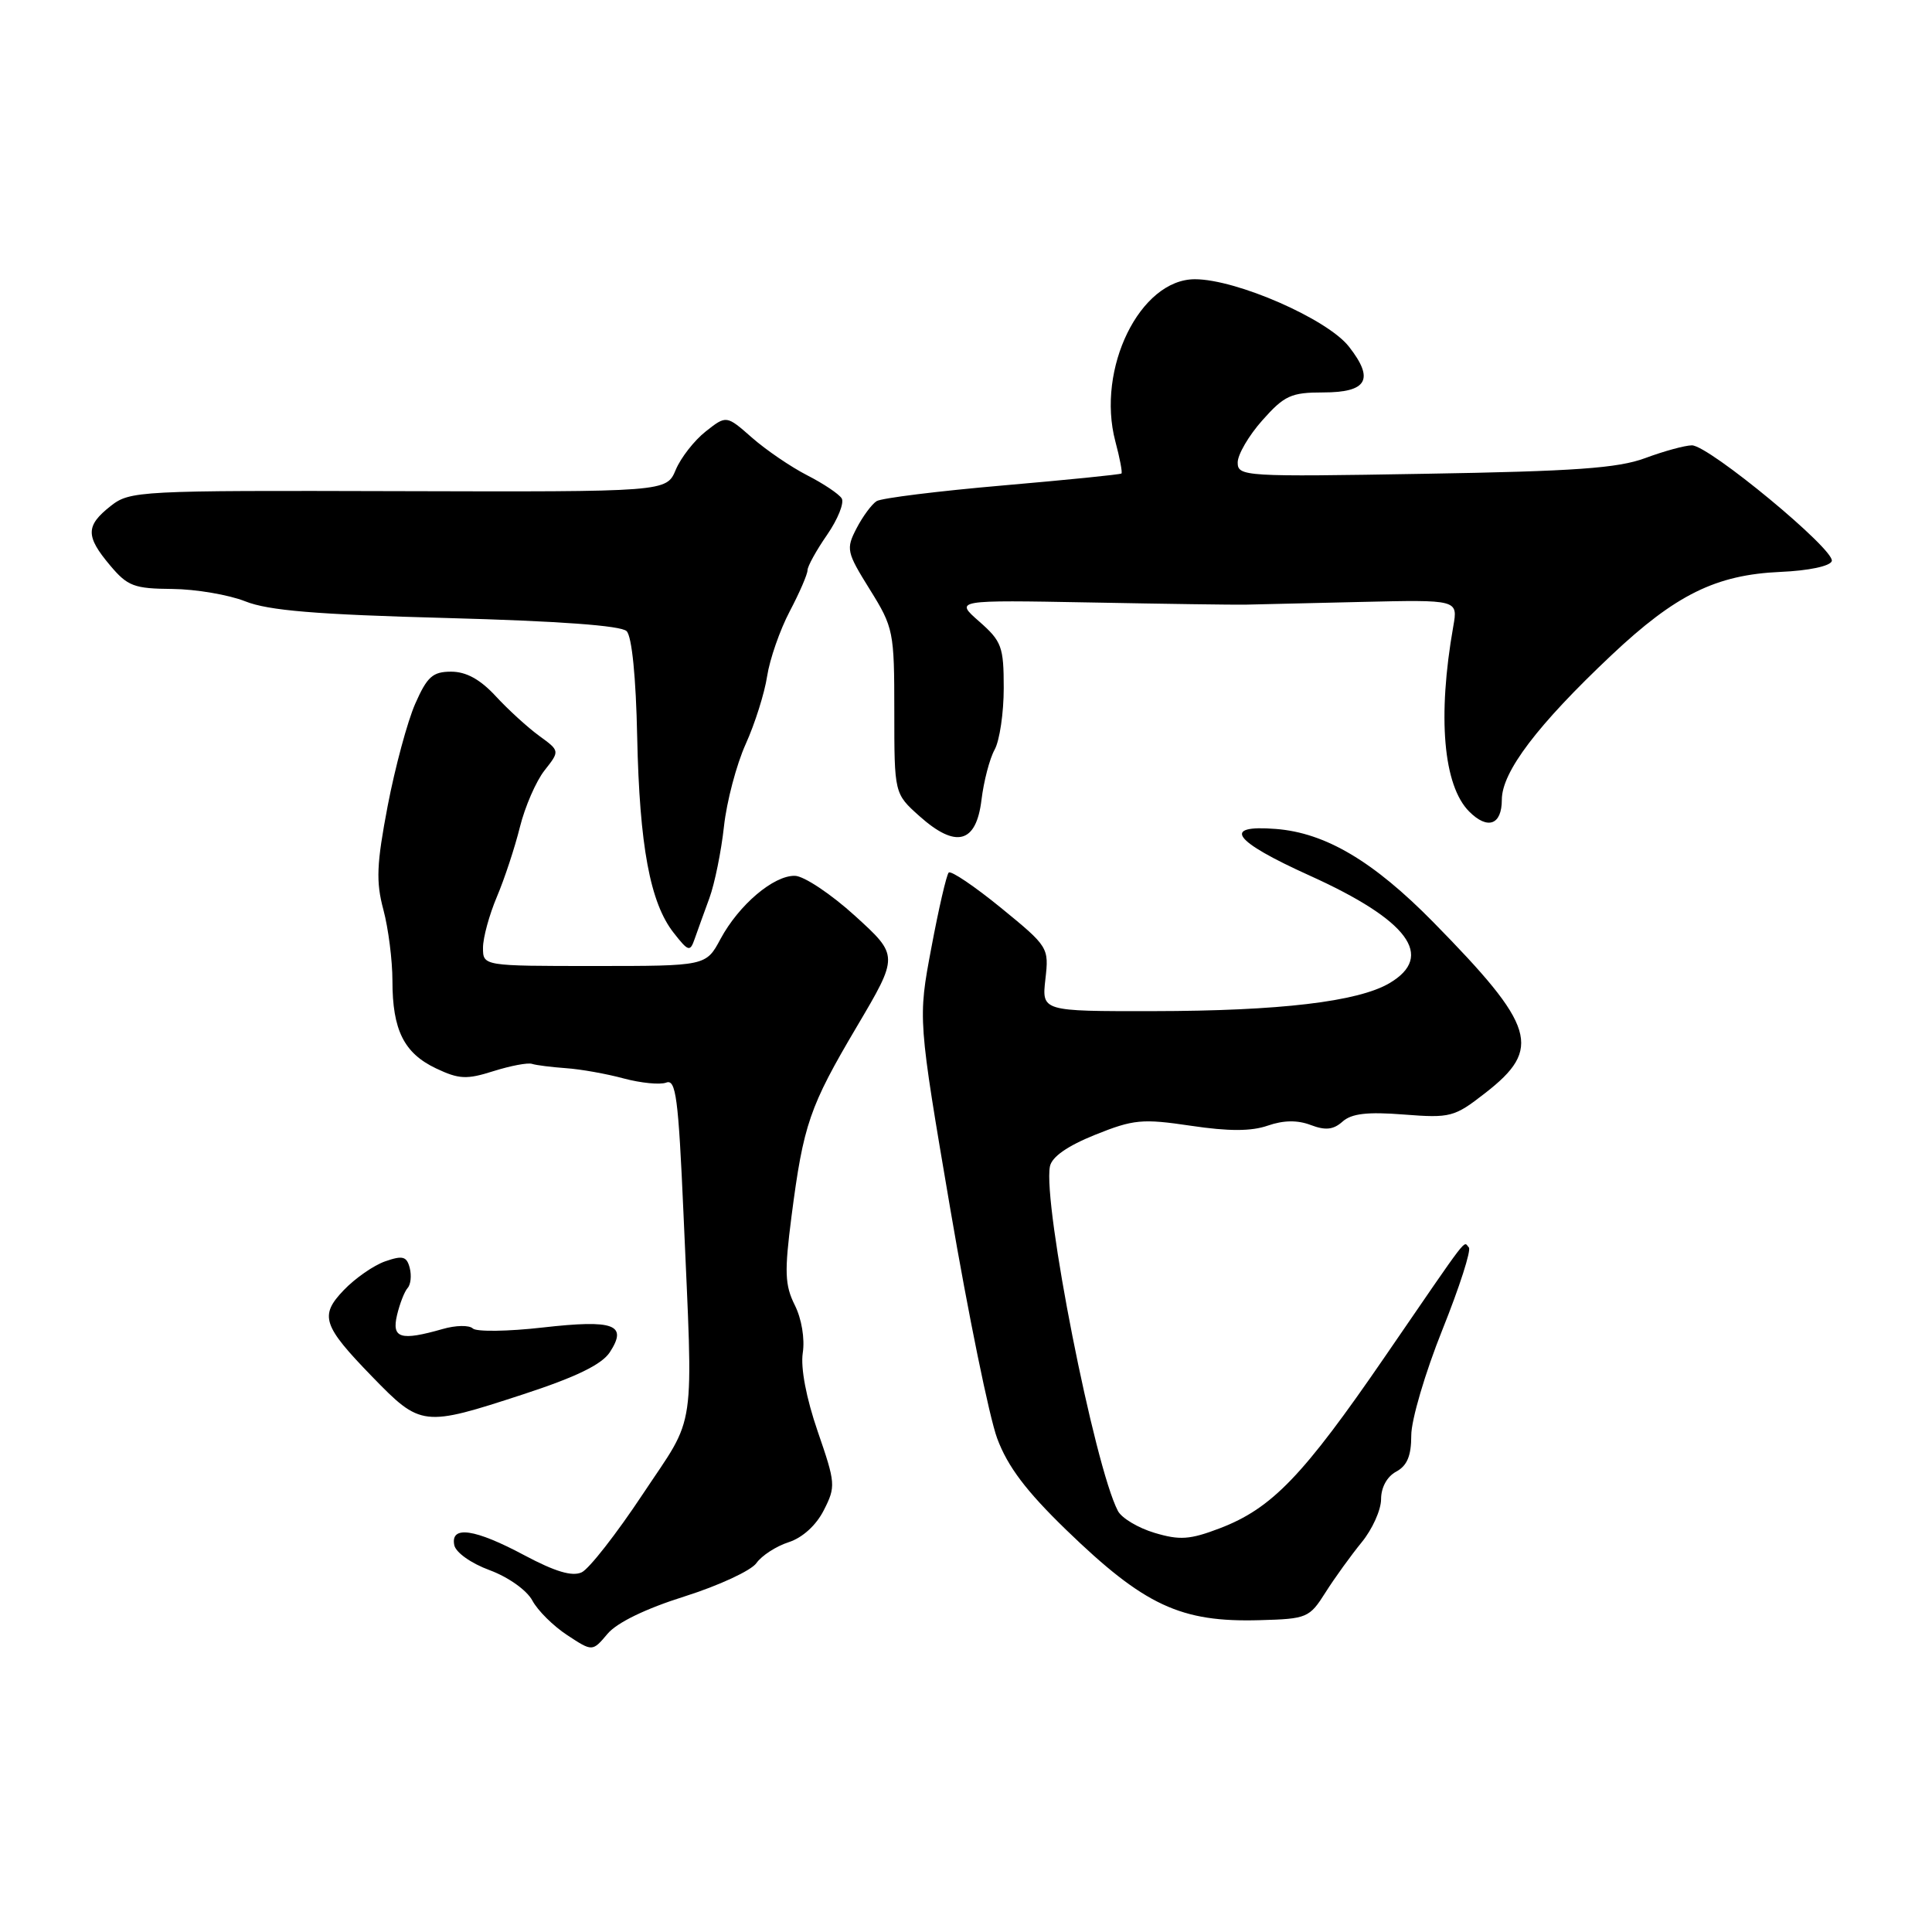<?xml version="1.0" encoding="UTF-8" standalone="no"?>
<!DOCTYPE svg PUBLIC "-//W3C//DTD SVG 1.1//EN" "http://www.w3.org/Graphics/SVG/1.1/DTD/svg11.dtd" >
<svg xmlns="http://www.w3.org/2000/svg" xmlns:xlink="http://www.w3.org/1999/xlink" version="1.1" viewBox="0 0 256 256">
 <g >
 <path fill="currentColor"
d=" M 90.72 211.53 C 95.24 210.10 99.51 208.12 100.22 207.13 C 100.92 206.13 102.85 204.88 104.50 204.35 C 106.33 203.76 108.15 202.11 109.16 200.11 C 110.76 196.97 110.72 196.54 108.35 189.67 C 106.83 185.25 106.07 181.26 106.37 179.27 C 106.66 177.40 106.22 174.73 105.31 172.93 C 103.99 170.27 103.93 168.54 104.88 161.16 C 106.46 148.98 107.26 146.65 113.53 136.04 C 119.09 126.63 119.09 126.63 113.30 121.36 C 110.11 118.46 106.52 116.07 105.33 116.05 C 102.51 115.99 97.91 119.89 95.47 124.42 C 93.55 128.00 93.55 128.00 78.77 128.00 C 64.00 128.00 64.00 128.00 64.00 125.58 C 64.00 124.25 64.83 121.22 65.84 118.83 C 66.85 116.45 68.22 112.29 68.89 109.59 C 69.56 106.89 71.03 103.51 72.15 102.09 C 74.19 99.50 74.19 99.50 71.44 97.50 C 69.93 96.40 67.34 94.04 65.69 92.25 C 63.63 90.02 61.77 89.00 59.78 89.00 C 57.34 89.00 56.60 89.66 55.02 93.25 C 53.99 95.59 52.35 101.68 51.37 106.78 C 49.90 114.50 49.80 116.81 50.80 120.54 C 51.46 123.01 52.00 127.25 52.00 129.97 C 52.00 136.49 53.53 139.55 57.78 141.57 C 60.82 143.01 61.84 143.06 65.39 141.93 C 67.65 141.22 69.95 140.78 70.50 140.97 C 71.05 141.15 73.08 141.40 75.00 141.54 C 76.92 141.67 80.36 142.28 82.64 142.90 C 84.92 143.51 87.46 143.76 88.28 143.45 C 89.56 142.95 89.89 145.48 90.56 160.69 C 91.86 190.57 92.35 187.17 85.16 198.00 C 81.70 203.22 78.06 207.88 77.08 208.34 C 75.82 208.93 73.56 208.25 69.50 206.09 C 62.92 202.57 59.68 202.10 60.19 204.72 C 60.37 205.70 62.41 207.15 64.89 208.06 C 67.37 208.98 69.81 210.72 70.54 212.08 C 71.25 213.41 73.33 215.47 75.17 216.67 C 78.50 218.86 78.50 218.86 80.50 216.49 C 81.75 215.00 85.57 213.15 90.72 211.53 Z  M 175.64 211.00 C 176.86 209.07 179.02 206.09 180.43 204.36 C 181.84 202.64 183.00 200.07 183.00 198.65 C 183.00 197.09 183.79 195.65 185.00 195.00 C 186.45 194.22 187.00 192.91 187.00 190.21 C 186.99 188.17 188.85 181.87 191.12 176.21 C 193.39 170.55 194.97 165.64 194.63 165.29 C 193.85 164.52 195.02 163.00 183.52 179.75 C 172.65 195.59 168.53 199.87 161.62 202.51 C 157.66 204.02 156.32 204.11 152.98 203.11 C 150.81 202.46 148.63 201.16 148.13 200.21 C 145.02 194.28 138.16 159.51 139.12 154.56 C 139.37 153.29 141.43 151.85 145.10 150.37 C 150.20 148.32 151.34 148.21 157.81 149.17 C 162.84 149.92 165.81 149.91 167.99 149.15 C 170.07 148.43 171.92 148.40 173.68 149.07 C 175.63 149.81 176.68 149.70 177.89 148.62 C 179.08 147.55 181.18 147.30 186.00 147.68 C 192.19 148.16 192.70 148.03 196.79 144.84 C 204.39 138.94 203.50 136.02 189.90 122.17 C 181.98 114.12 175.63 110.35 169.06 109.84 C 161.81 109.27 163.36 111.42 173.54 116.02 C 186.61 121.93 190.16 126.70 184.12 130.27 C 179.95 132.73 169.59 133.96 152.77 133.98 C 138.04 134.00 138.04 134.00 138.52 129.75 C 139.00 125.55 138.93 125.44 132.63 120.29 C 129.12 117.43 126.01 115.33 125.71 115.62 C 125.42 115.91 124.38 120.39 123.41 125.58 C 121.63 135.02 121.63 135.02 125.93 160.26 C 128.30 174.14 131.09 187.79 132.13 190.59 C 133.52 194.33 135.96 197.56 141.26 202.70 C 151.64 212.75 156.44 214.99 166.96 214.68 C 173.19 214.51 173.51 214.37 175.64 211.00 Z  M 69.34 184.75 C 76.32 182.47 79.72 180.81 80.79 179.20 C 83.21 175.50 81.40 174.83 71.92 175.90 C 67.29 176.43 63.12 176.48 62.65 176.03 C 62.18 175.57 60.38 175.60 58.66 176.10 C 53.06 177.70 51.88 177.34 52.61 174.25 C 52.97 172.74 53.60 171.12 54.01 170.67 C 54.43 170.21 54.55 169.01 54.29 168.00 C 53.89 166.47 53.36 166.33 51.05 167.13 C 49.52 167.66 47.05 169.38 45.55 170.95 C 42.31 174.33 42.74 175.64 49.31 182.41 C 55.77 189.06 56.05 189.09 69.34 184.75 Z  M 94.00 119.00 C 94.70 117.08 95.57 112.80 95.93 109.50 C 96.29 106.20 97.59 101.29 98.81 98.59 C 100.03 95.89 101.31 91.84 101.65 89.59 C 102.00 87.34 103.34 83.48 104.64 81.01 C 105.94 78.54 107.00 76.09 107.00 75.56 C 107.00 75.04 108.17 72.92 109.60 70.86 C 111.02 68.80 111.89 66.63 111.53 66.04 C 111.16 65.45 109.11 64.08 106.96 62.98 C 104.81 61.88 101.52 59.64 99.65 58.00 C 96.25 55.01 96.25 55.01 93.51 57.17 C 92.00 58.36 90.21 60.65 89.54 62.25 C 88.31 65.18 88.31 65.18 52.80 65.08 C 18.26 64.98 17.22 65.04 14.65 67.06 C 11.34 69.67 11.33 71.05 14.59 74.92 C 16.91 77.68 17.77 78.00 22.84 78.04 C 25.95 78.07 30.30 78.81 32.50 79.68 C 35.55 80.90 41.87 81.43 59.20 81.89 C 73.99 82.29 82.30 82.89 83.03 83.63 C 83.73 84.33 84.27 89.75 84.43 97.63 C 84.74 112.08 86.14 119.64 89.27 123.61 C 91.22 126.10 91.44 126.16 92.05 124.40 C 92.42 123.36 93.29 120.92 94.00 119.00 Z  M 130.05 106.00 C 130.35 103.53 131.13 100.52 131.80 99.32 C 132.46 98.11 133.00 94.45 133.00 91.17 C 133.00 85.69 132.73 84.97 129.75 82.35 C 126.50 79.50 126.50 79.50 144.50 79.83 C 154.40 80.02 163.62 80.15 165.00 80.12 C 166.38 80.09 173.28 79.93 180.34 79.76 C 193.19 79.46 193.19 79.46 192.57 82.98 C 190.45 94.96 191.24 104.10 194.68 107.54 C 197.13 109.99 199.00 109.31 199.00 105.97 C 199.00 102.28 203.72 96.06 213.53 86.81 C 222.04 78.79 227.37 76.16 235.92 75.78 C 239.64 75.62 242.50 75.02 242.72 74.35 C 243.21 72.88 226.42 59.00 224.18 59.01 C 223.26 59.02 220.47 59.78 218.00 60.70 C 214.39 62.04 208.62 62.45 188.75 62.78 C 164.87 63.19 164.00 63.14 164.00 61.28 C 164.00 60.23 165.47 57.71 167.28 55.68 C 170.18 52.41 171.09 52.00 175.31 52.00 C 181.17 52.00 182.15 50.28 178.74 45.93 C 175.88 42.27 163.83 37.00 158.33 37.00 C 151.06 37.00 145.24 48.86 147.79 58.49 C 148.38 60.69 148.74 62.60 148.60 62.74 C 148.46 62.88 141.37 63.59 132.84 64.33 C 124.32 65.07 116.81 66.00 116.16 66.40 C 115.52 66.80 114.32 68.42 113.50 70.00 C 112.08 72.74 112.17 73.15 115.25 78.10 C 118.40 83.16 118.50 83.67 118.50 94.24 C 118.50 105.16 118.50 105.16 121.83 108.14 C 126.67 112.46 129.35 111.76 130.05 106.00 Z "/>
</g>
</svg>
